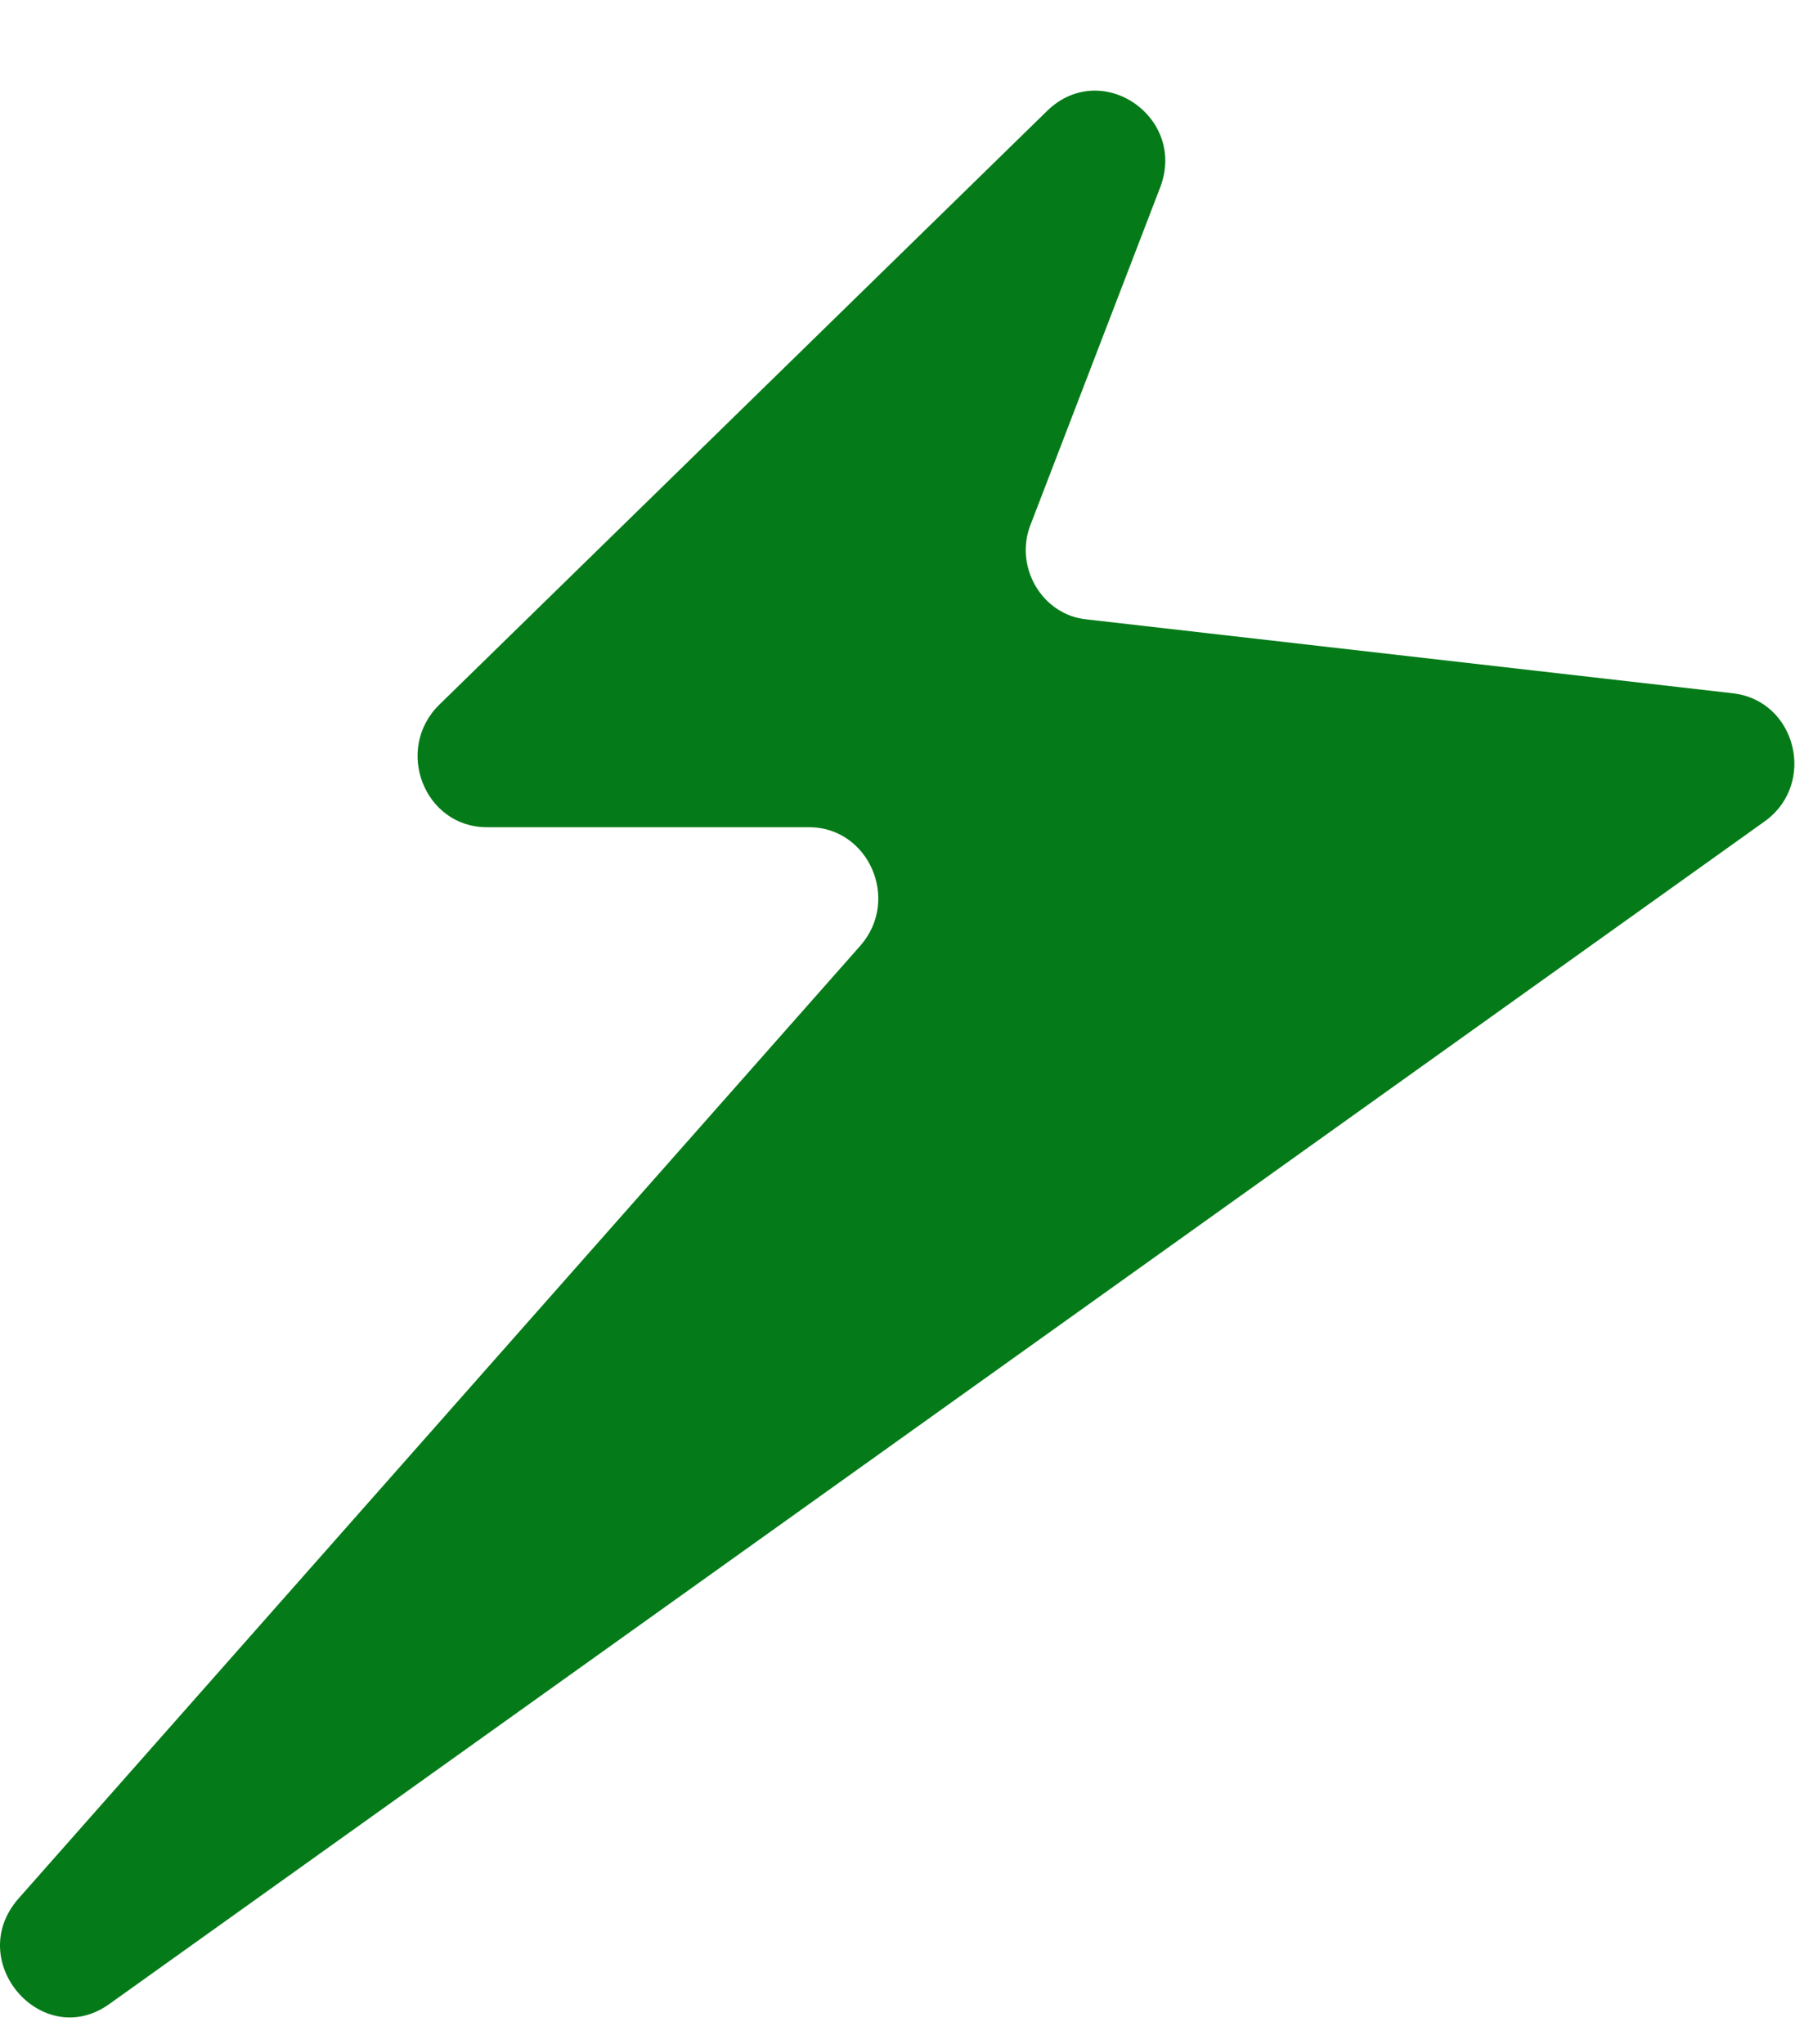 <svg width="15" height="17" viewBox="0 0 15 17" fill="none" xmlns="http://www.w3.org/2000/svg">
<path id="Vector" d="M8.712 0.917L3.655 5.858C3.274 6.229 3.528 6.879 4.047 6.879H6.726C7.223 6.879 7.488 7.482 7.154 7.864L0.156 15.786C-0.306 16.308 0.352 17.062 0.907 16.667L14.671 6.832C15.11 6.519 14.936 5.823 14.405 5.765L9.036 5.151C8.666 5.116 8.424 4.71 8.574 4.35L9.648 1.555C9.867 0.975 9.163 0.488 8.712 0.917Z" fill="#047B18"/>
</svg>
